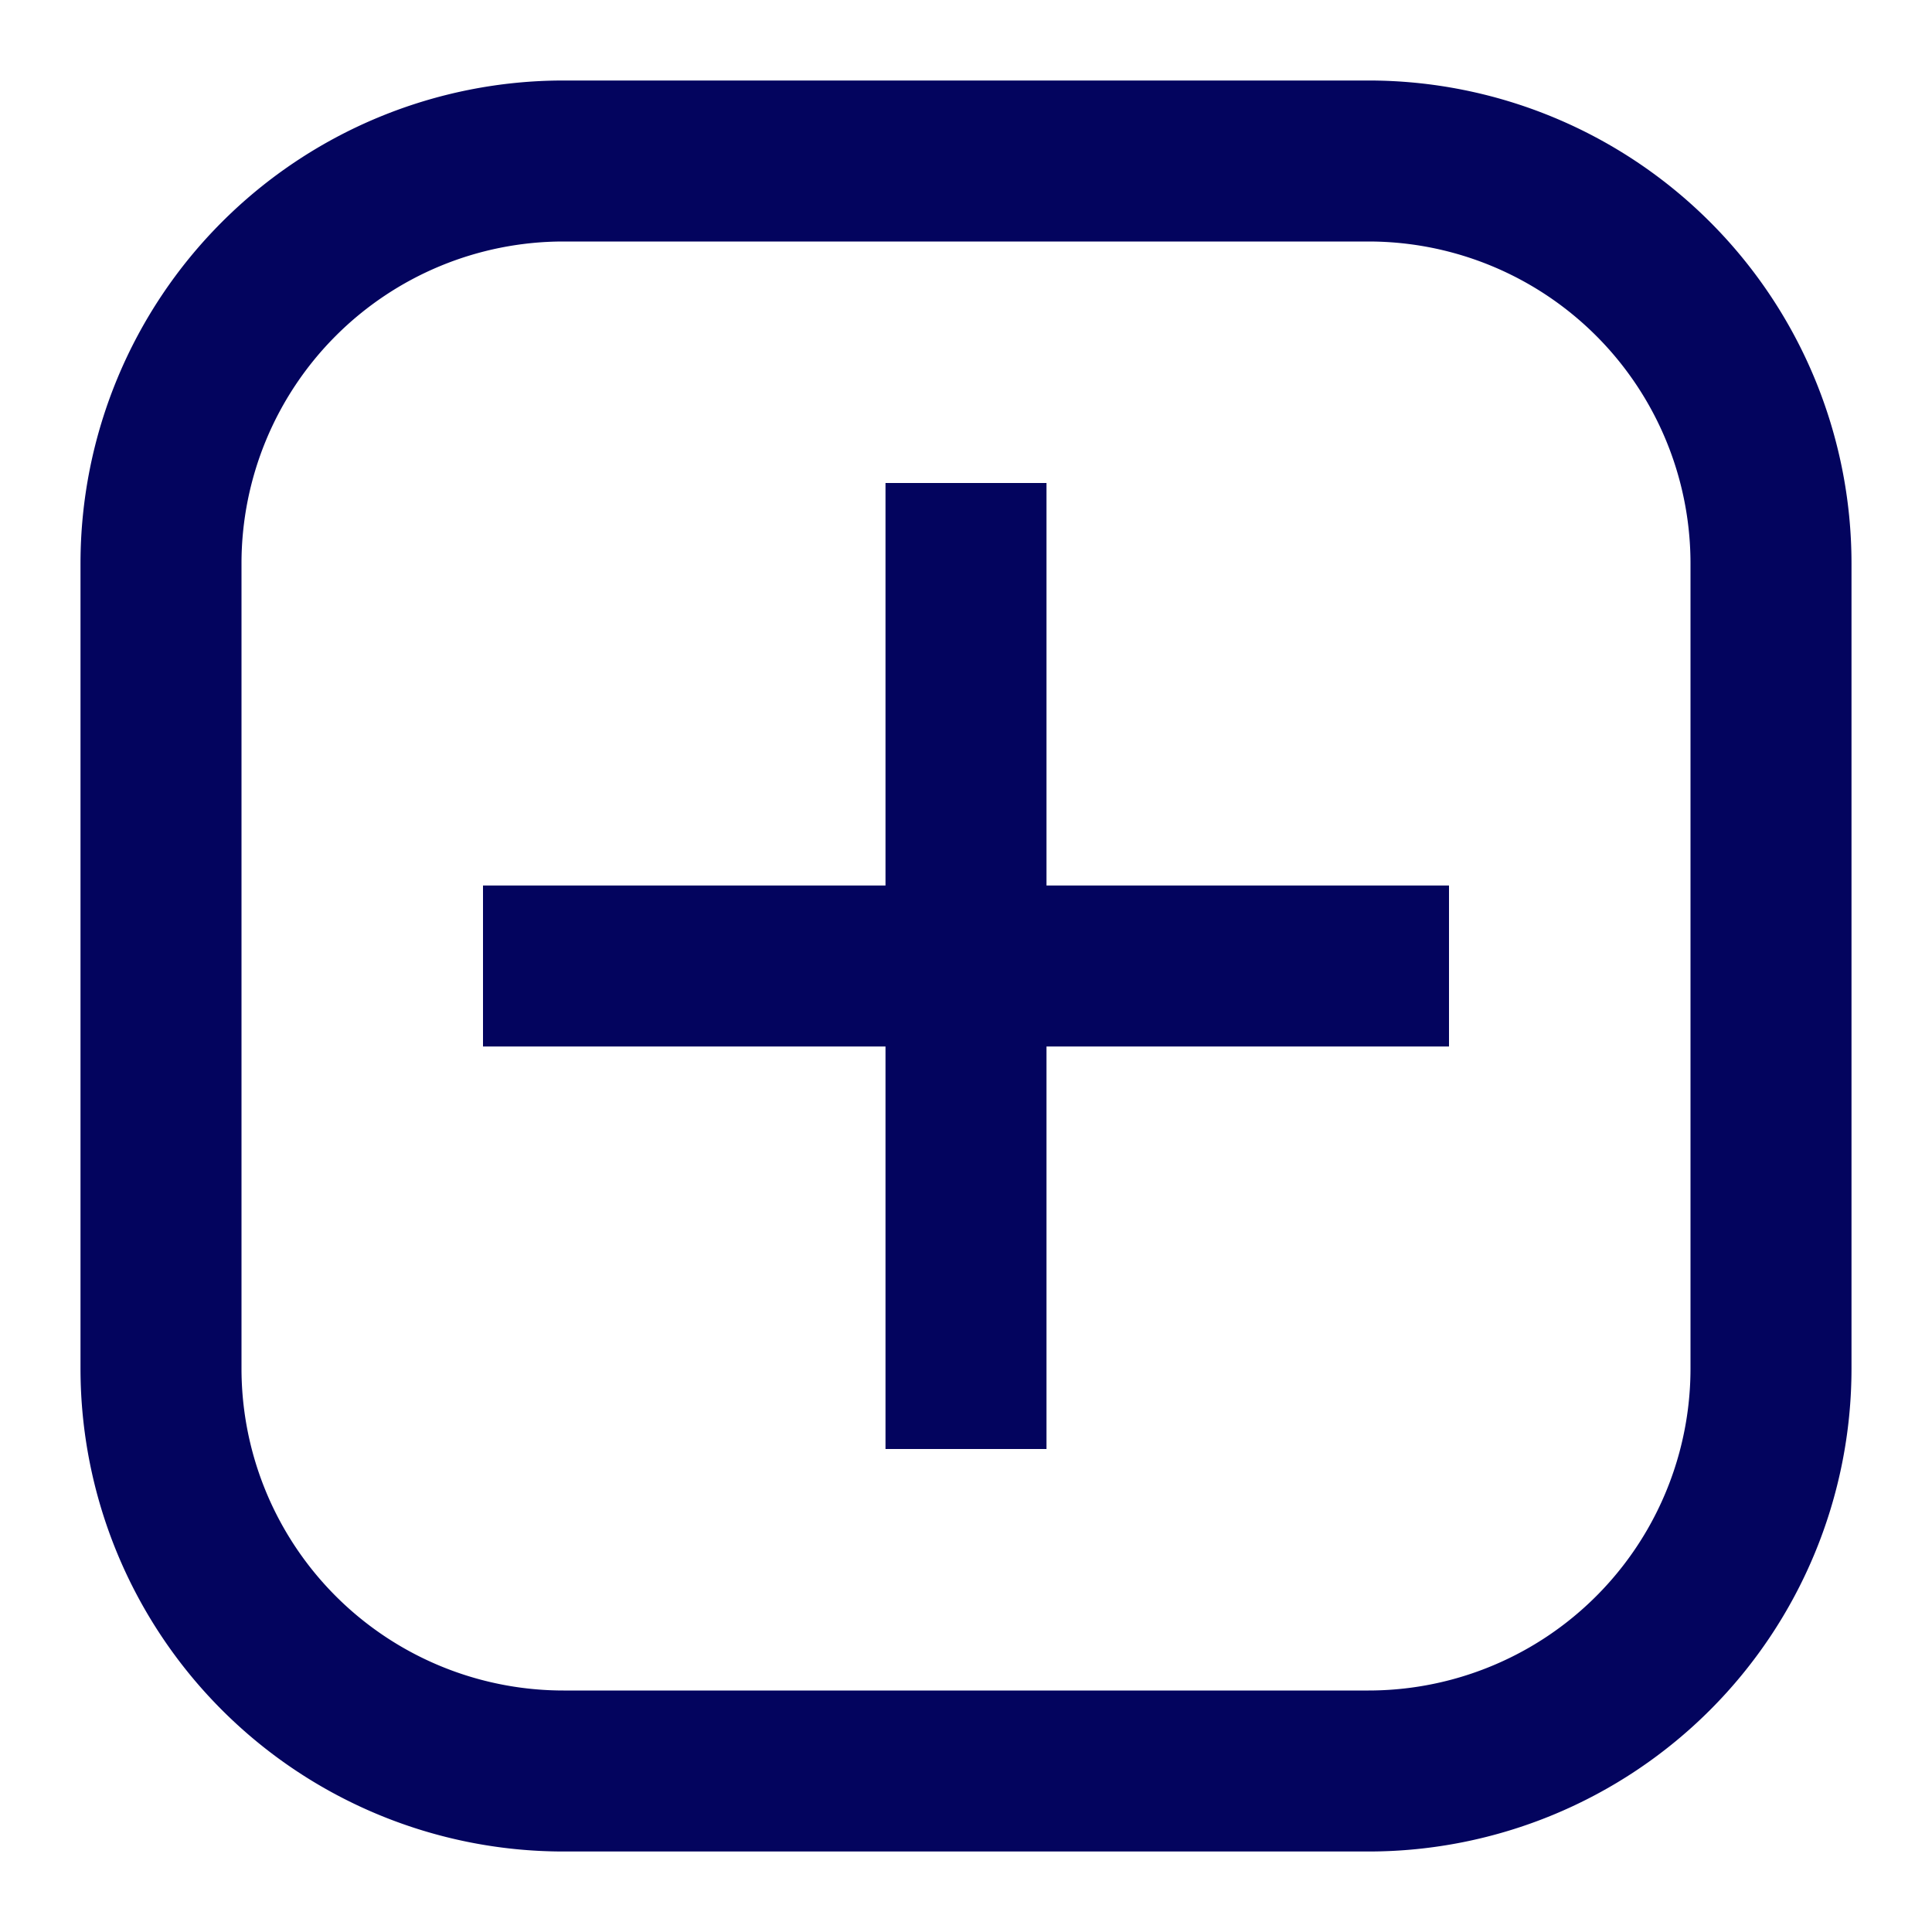 <svg xmlns="http://www.w3.org/2000/svg" width="32" height="32" fill="none" viewBox="0 0 24 24" id="newpost"><path fill="#03045e" fill-rule="evenodd" d="M1 7a6 6 0 0 1 6-6h10a6 6 0 0 1 6 6v10a6 6 0 0 1-6 6H7a6 6 0 0 1-6-6V7Zm6-4a4 4 0 0 0-4 4v10a4 4 0 0 0 4 4h10a4 4 0 0 0 4-4V7a4 4 0 0 0-4-4H7Z" clip-rule="evenodd" class="color000000 svgShape"></path><path fill="#03045e" fill-rule="evenodd" d="M11 18V6h2v12h-2Z" clip-rule="evenodd" class="color000000 svgShape"></path><path fill="#03045e" fill-rule="evenodd" d="M18 13H6v-2h12v2Z" clip-rule="evenodd" class="color000000 svgShape"></path></svg>